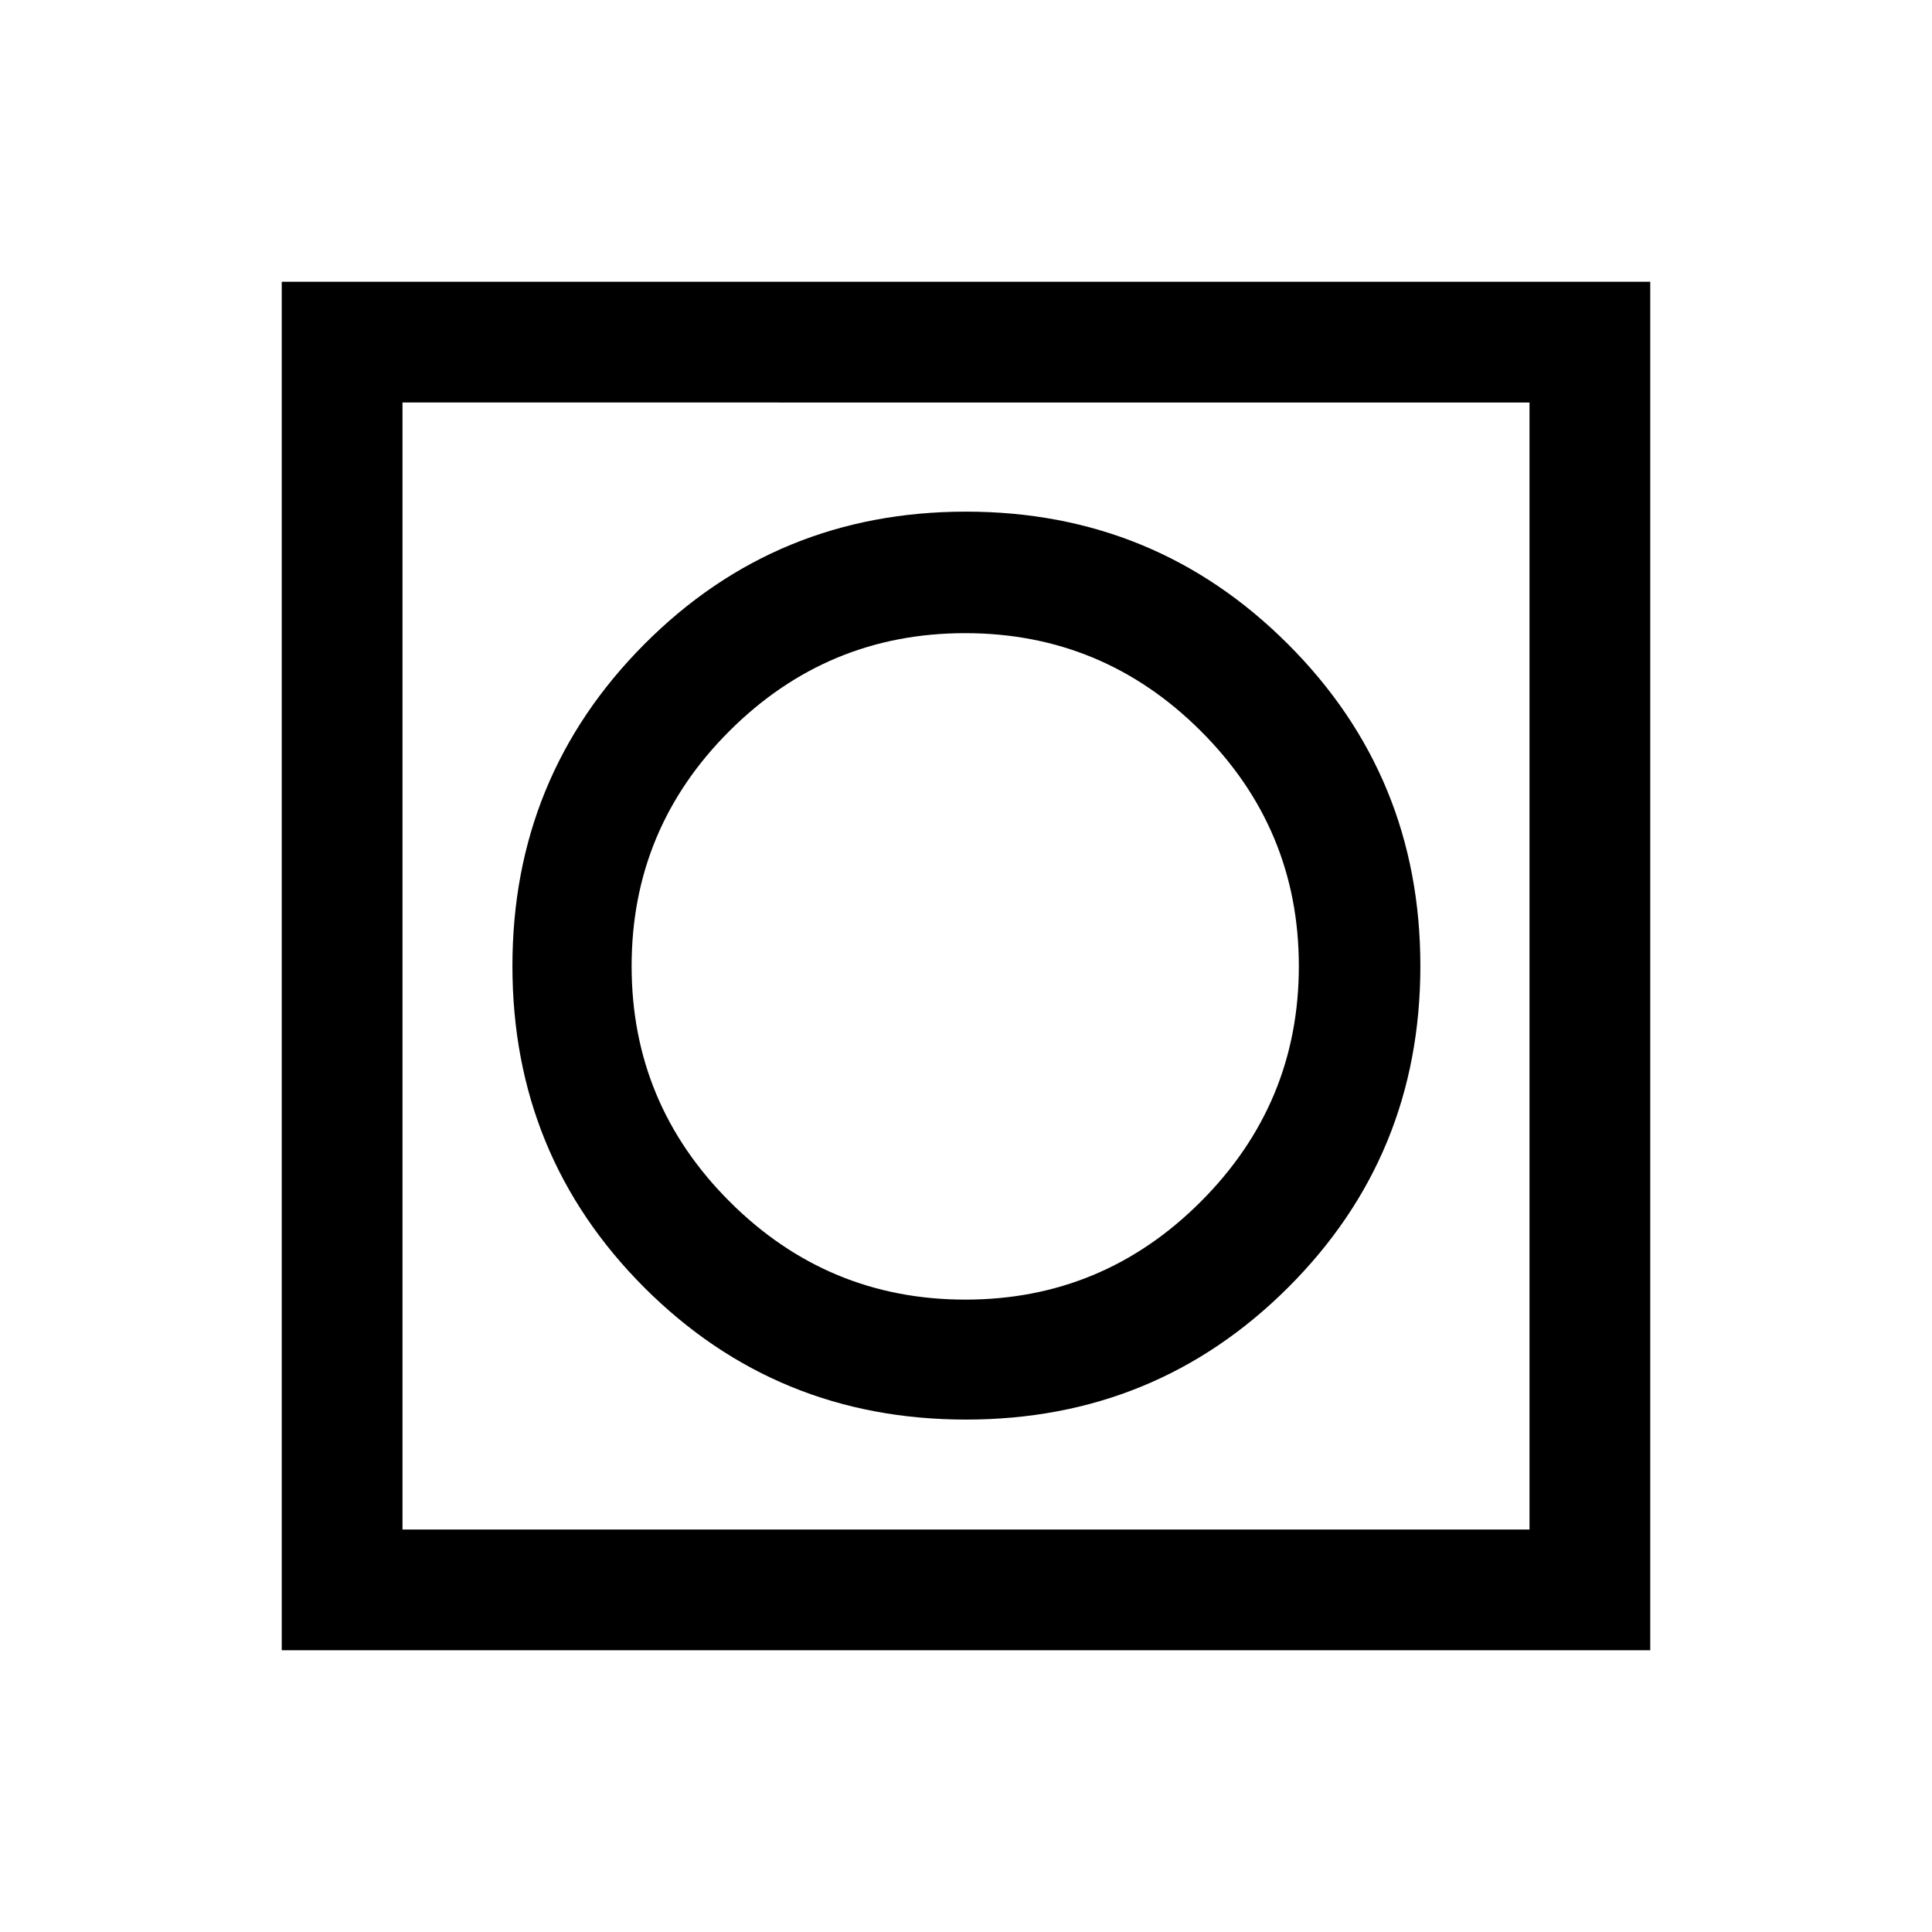 <svg xmlns="http://www.w3.org/2000/svg" height="24" viewBox="0 -960 960 960" width="24"><path d="M140-140v-680h680v680H140Zm60-60h560v-560H200v560Zm0 0v-560 560Zm280-54.62q94.23 0 160-65.57 65.77-65.58 65.77-159.81t-65.85-160Q574.07-705.77 480-705.77q-94.23 0-159.81 65.85-65.57 65.85-65.57 159.92 0 94.23 65.57 159.81 65.58 65.57 159.81 65.57Zm-.33-59.61q-68.36 0-117.09-48.68-48.73-48.68-48.73-117.04 0-68.36 48.68-116.9 48.68-48.54 117.03-48.54 68.36 0 117.09 48.6 48.74 48.6 48.74 116.85t-48.68 116.98q-48.68 48.73-117.04 48.73Z"/></svg>